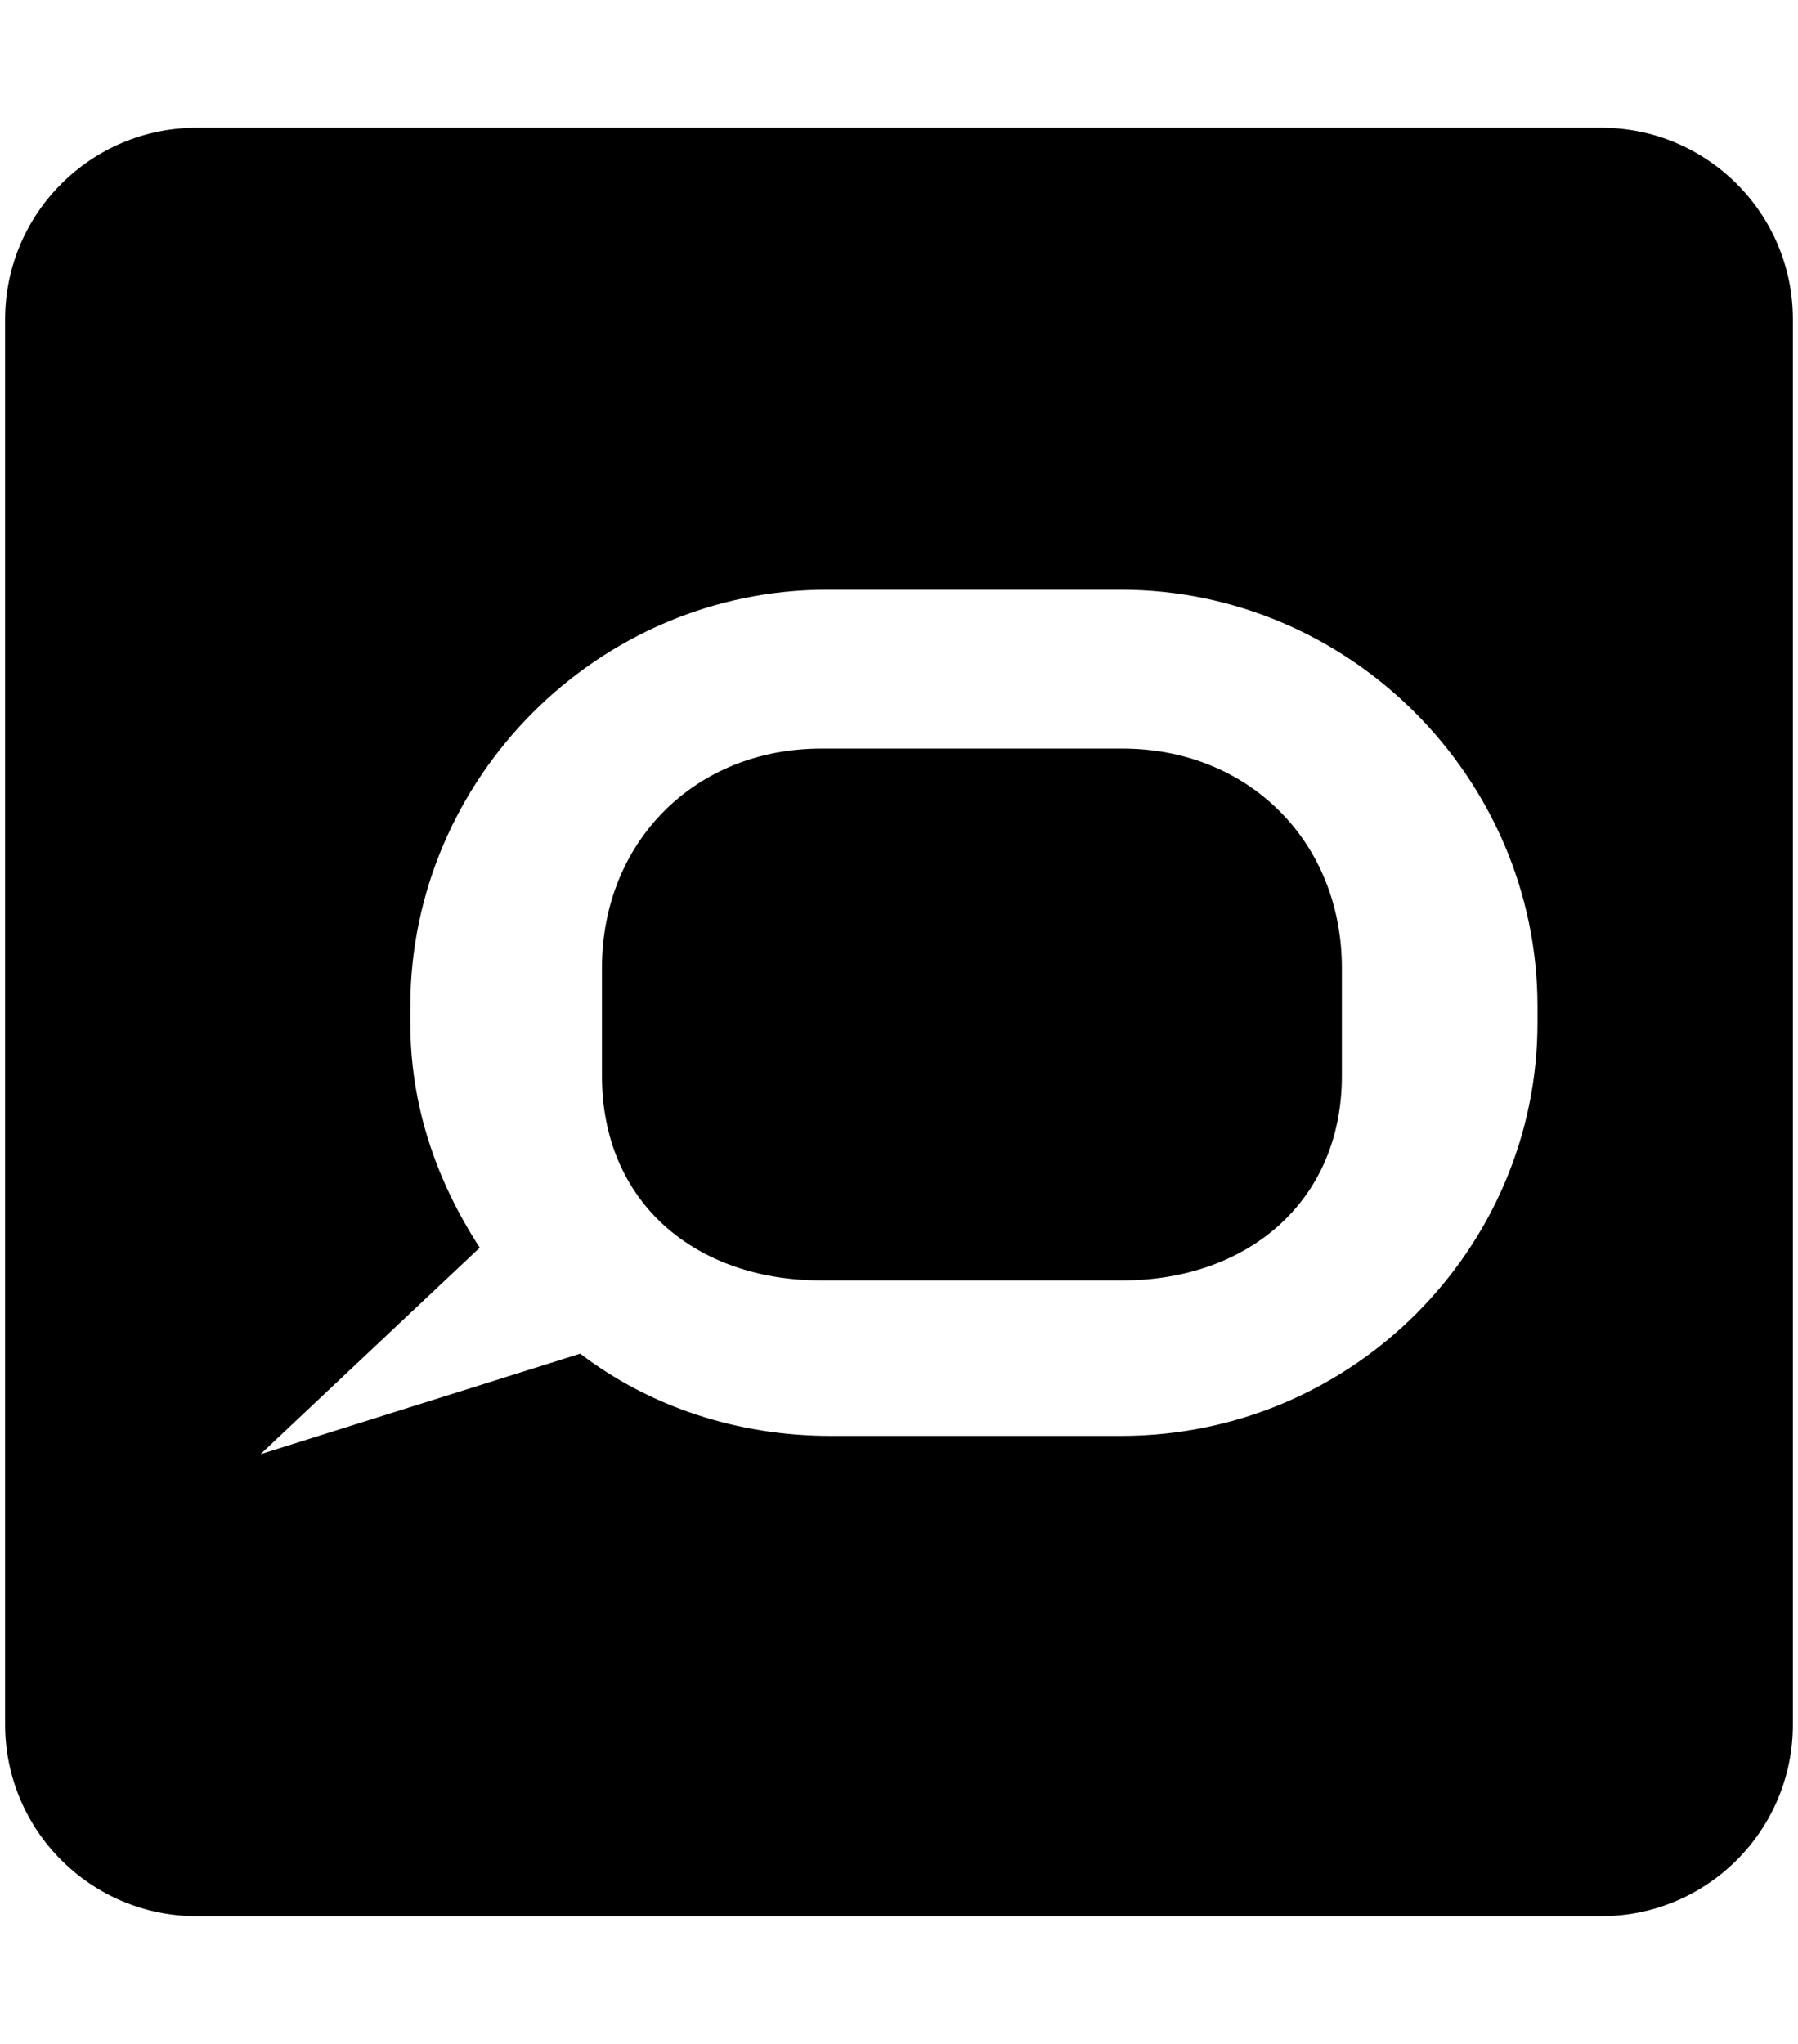 <svg xmlns="http://www.w3.org/2000/svg" width="0.88em" height="1em" viewBox="0 0 448 512"><path fill="currentColor" d="M48 32C21.5 32 0 53.5 0 80v352c0 26.5 21.5 48 48 48h352c26.5 0 48-21.5 48-48V80c0-26.5-21.5-48-48-48H48zm157.918 115.73h73.705C336.848 147.73 384 194.885 384 252.11v4.119c0 56.309-46.237 103.462-104.377 103.462h-72.791c-23.348 0-45.32-7.325-62.717-20.601L64 364.27l54.936-51.733c-10.988-16.938-17.397-35.708-17.397-56.308v-4.12c0-57.224 47.154-104.379 104.379-104.379zm-1.451 39.79c-31.588 0-54.903 23.359-54.903 54.947v27.066c0 31.588 23.315 51.205 54.903 51.205h75.537c31.13 0 54.973-19.617 54.973-51.205v-27.066c0-31.588-23.385-54.947-54.973-54.947h-75.537z"/></svg>